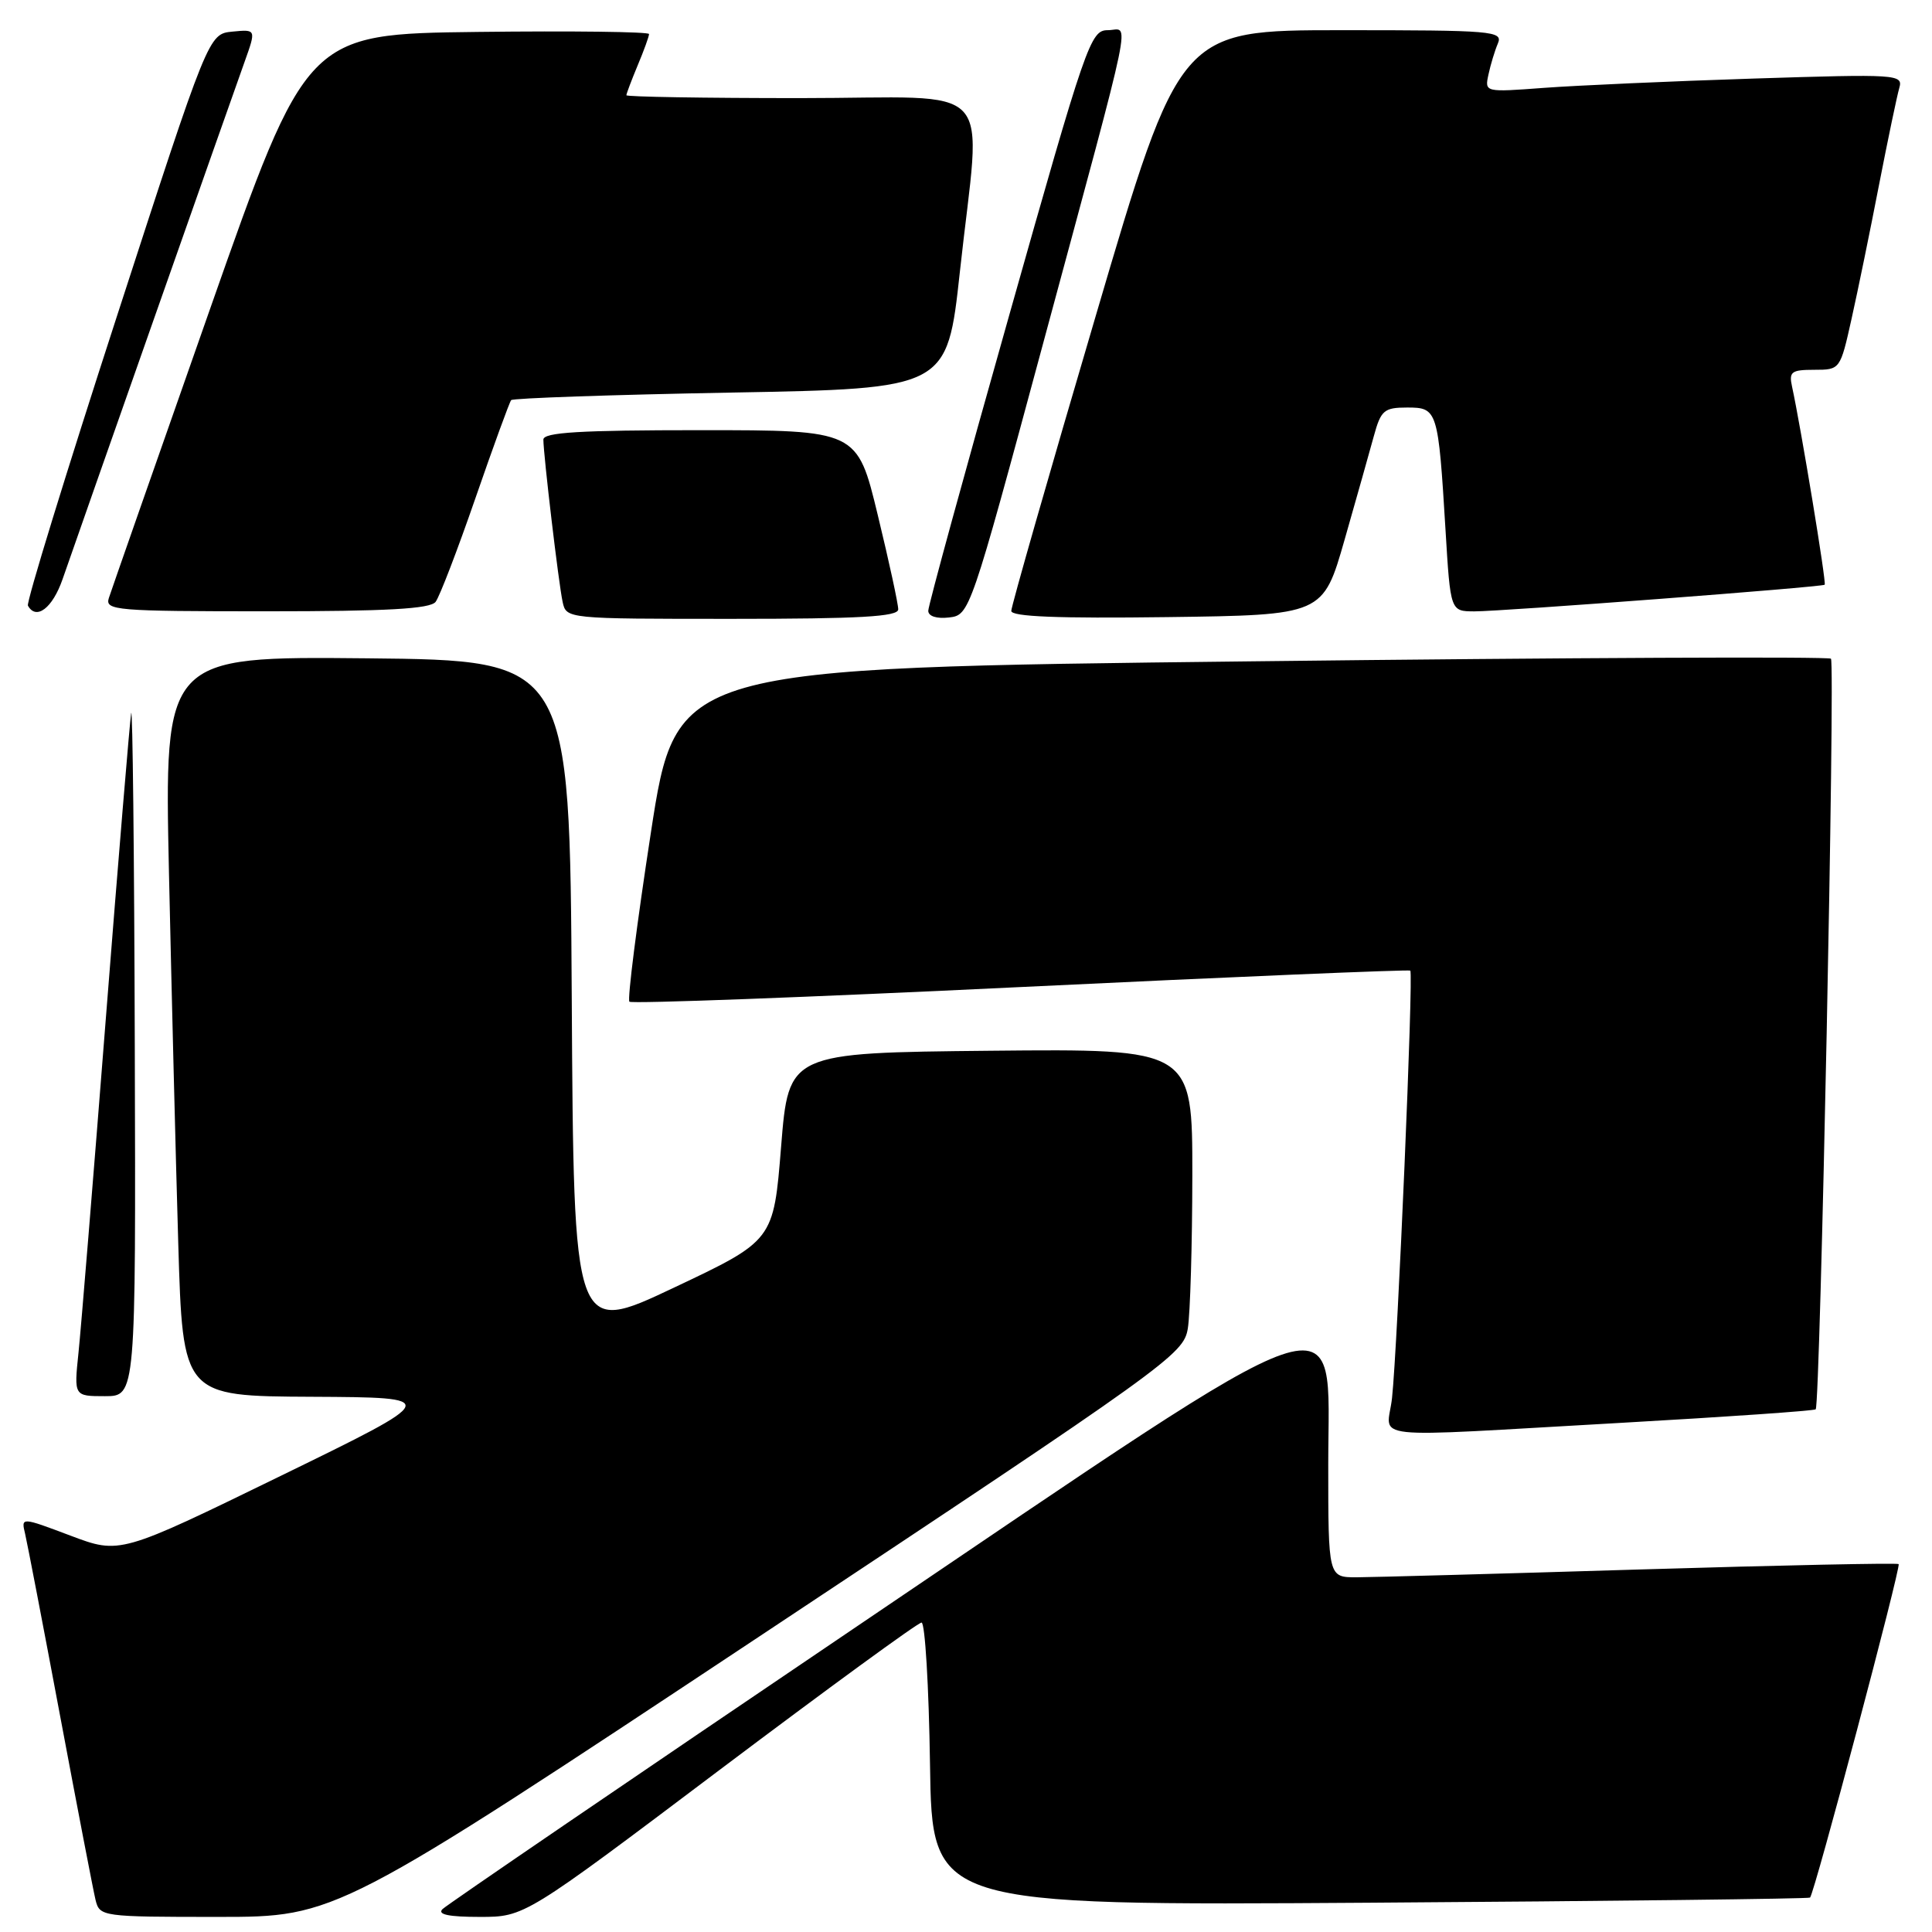 <?xml version="1.0" encoding="UTF-8" standalone="no"?>
<!DOCTYPE svg PUBLIC "-//W3C//DTD SVG 1.1//EN" "http://www.w3.org/Graphics/SVG/1.1/DTD/svg11.dtd" >
<svg xmlns="http://www.w3.org/2000/svg" xmlns:xlink="http://www.w3.org/1999/xlink" version="1.1" viewBox="0 0 256 256">
 <g >
 <path fill="currentColor"
d=" M 100.69 216.79 C 154.89 180.85 156.83 179.46 157.39 176.04 C 157.71 174.09 157.98 164.96 157.99 155.73 C 158.00 138.97 158.00 138.97 131.25 139.23 C 104.50 139.50 104.50 139.50 103.50 151.94 C 102.50 164.38 102.50 164.38 89.26 170.64 C 76.02 176.90 76.02 176.90 75.76 132.20 C 75.50 87.50 75.50 87.50 48.64 87.23 C 21.77 86.97 21.77 86.97 22.39 115.73 C 22.74 131.56 23.29 153.61 23.62 164.75 C 24.22 185.00 24.22 185.00 41.36 185.08 C 58.50 185.17 58.50 185.17 37.20 195.56 C 15.90 205.95 15.90 205.95 9.34 203.48 C 2.79 201.01 2.79 201.01 3.33 203.25 C 3.62 204.49 5.72 215.40 7.99 227.50 C 10.26 239.60 12.36 250.51 12.66 251.75 C 13.21 253.96 13.47 254.00 28.89 254.00 C 44.57 254.00 44.57 254.00 100.69 216.79 Z  M 95.38 234.50 C 109.62 223.78 121.64 215.00 122.11 215.00 C 122.57 215.00 123.08 223.44 123.23 233.75 C 123.50 252.50 123.50 252.50 181.50 252.12 C 213.40 251.91 239.65 251.60 239.84 251.44 C 240.40 250.96 251.92 207.59 251.58 207.25 C 251.41 207.08 236.02 207.40 217.39 207.96 C 198.75 208.53 181.81 208.99 179.75 209.00 C 176.00 209.00 176.00 209.00 176.00 194.00 C 176.00 171.84 180.30 170.36 113.58 215.48 C 83.92 235.54 59.19 252.41 58.63 252.97 C 57.92 253.68 59.48 254.00 63.56 254.00 C 69.51 254.00 69.51 254.00 95.38 234.50 Z  M 214.87 188.53 C 228.82 187.74 240.39 186.94 240.59 186.74 C 241.19 186.14 243.19 87.85 242.61 87.28 C 242.32 86.99 207.78 87.14 165.84 87.63 C 89.60 88.50 89.60 88.50 86.24 110.36 C 84.39 122.38 83.11 132.45 83.40 132.73 C 83.69 133.02 107.00 132.15 135.21 130.79 C 163.42 129.43 186.67 128.46 186.87 128.61 C 187.31 128.96 185.19 178.41 184.45 185.25 C 183.83 190.91 179.98 190.49 214.87 188.53 Z  M 17.86 138.75 C 17.79 113.31 17.57 93.40 17.38 94.50 C 17.20 95.60 15.68 113.82 14.02 135.00 C 12.36 156.18 10.73 176.09 10.40 179.25 C 9.80 185.00 9.80 185.00 13.90 185.00 C 18.00 185.00 18.00 185.00 17.86 138.75 Z  M 119.02 80.75 C 119.03 80.06 117.81 74.44 116.31 68.25 C 113.59 57.00 113.59 57.00 92.79 57.00 C 76.82 57.00 72.00 57.29 72.00 58.25 C 72.01 60.30 74.02 77.32 74.55 79.75 C 75.04 82.00 75.04 82.00 97.02 82.00 C 113.93 82.00 119.00 81.71 119.02 80.75 Z  M 138.22 45.50 C 150.55 -0.19 149.69 4.00 146.78 4.00 C 144.50 4.00 143.93 5.63 133.70 41.86 C 127.81 62.68 123.00 80.26 123.00 80.93 C 123.00 81.65 124.09 82.01 125.75 81.82 C 128.48 81.50 128.56 81.29 138.22 45.50 Z  M 178.17 71.50 C 179.74 66.00 181.49 59.81 182.05 57.75 C 182.98 54.36 183.40 54.00 186.46 54.00 C 190.48 54.00 190.57 54.28 191.54 70.25 C 192.19 81.00 192.19 81.00 195.35 81.01 C 198.97 81.02 241.36 77.80 241.78 77.48 C 242.04 77.29 238.62 56.58 237.46 51.25 C 237.02 49.26 237.36 49.00 240.40 49.00 C 243.83 49.00 243.84 48.98 245.34 42.25 C 246.17 38.54 247.81 30.55 248.98 24.50 C 250.16 18.45 251.37 12.66 251.67 11.64 C 252.18 9.85 251.41 9.80 232.35 10.41 C 221.43 10.76 208.95 11.32 204.61 11.64 C 196.72 12.23 196.72 12.23 197.23 9.87 C 197.51 8.56 198.07 6.71 198.48 5.75 C 199.17 4.11 197.81 4.00 177.77 4.00 C 156.33 4.00 156.33 4.00 145.17 41.93 C 139.02 62.78 134.00 80.34 134.00 80.95 C 134.00 81.71 140.20 81.96 154.65 81.77 C 175.31 81.50 175.31 81.50 178.17 71.50 Z  M 8.29 76.75 C 10.62 70.03 30.69 12.97 32.41 8.19 C 33.95 3.88 33.95 3.88 30.79 4.19 C 27.63 4.50 27.63 4.50 15.46 42.00 C 8.76 62.62 3.47 79.84 3.70 80.25 C 4.80 82.23 6.96 80.58 8.29 76.75 Z  M 57.72 79.75 C 58.25 79.06 60.62 72.88 63.00 66.00 C 65.38 59.12 67.51 53.28 67.73 53.02 C 67.95 52.76 81.03 52.31 96.81 52.02 C 125.50 51.50 125.50 51.50 127.19 36.00 C 130.00 10.12 132.66 13.00 106.00 13.00 C 93.35 13.00 83.00 12.83 83.00 12.62 C 83.00 12.41 83.68 10.63 84.50 8.65 C 85.33 6.68 86.00 4.82 86.00 4.51 C 86.00 4.21 75.79 4.08 63.32 4.23 C 40.64 4.50 40.64 4.50 27.81 41.00 C 20.75 61.08 14.73 78.29 14.42 79.25 C 13.90 80.88 15.34 81.00 35.31 81.00 C 51.29 81.00 57.00 80.68 57.72 79.75 Z "/>
</g>
</svg>